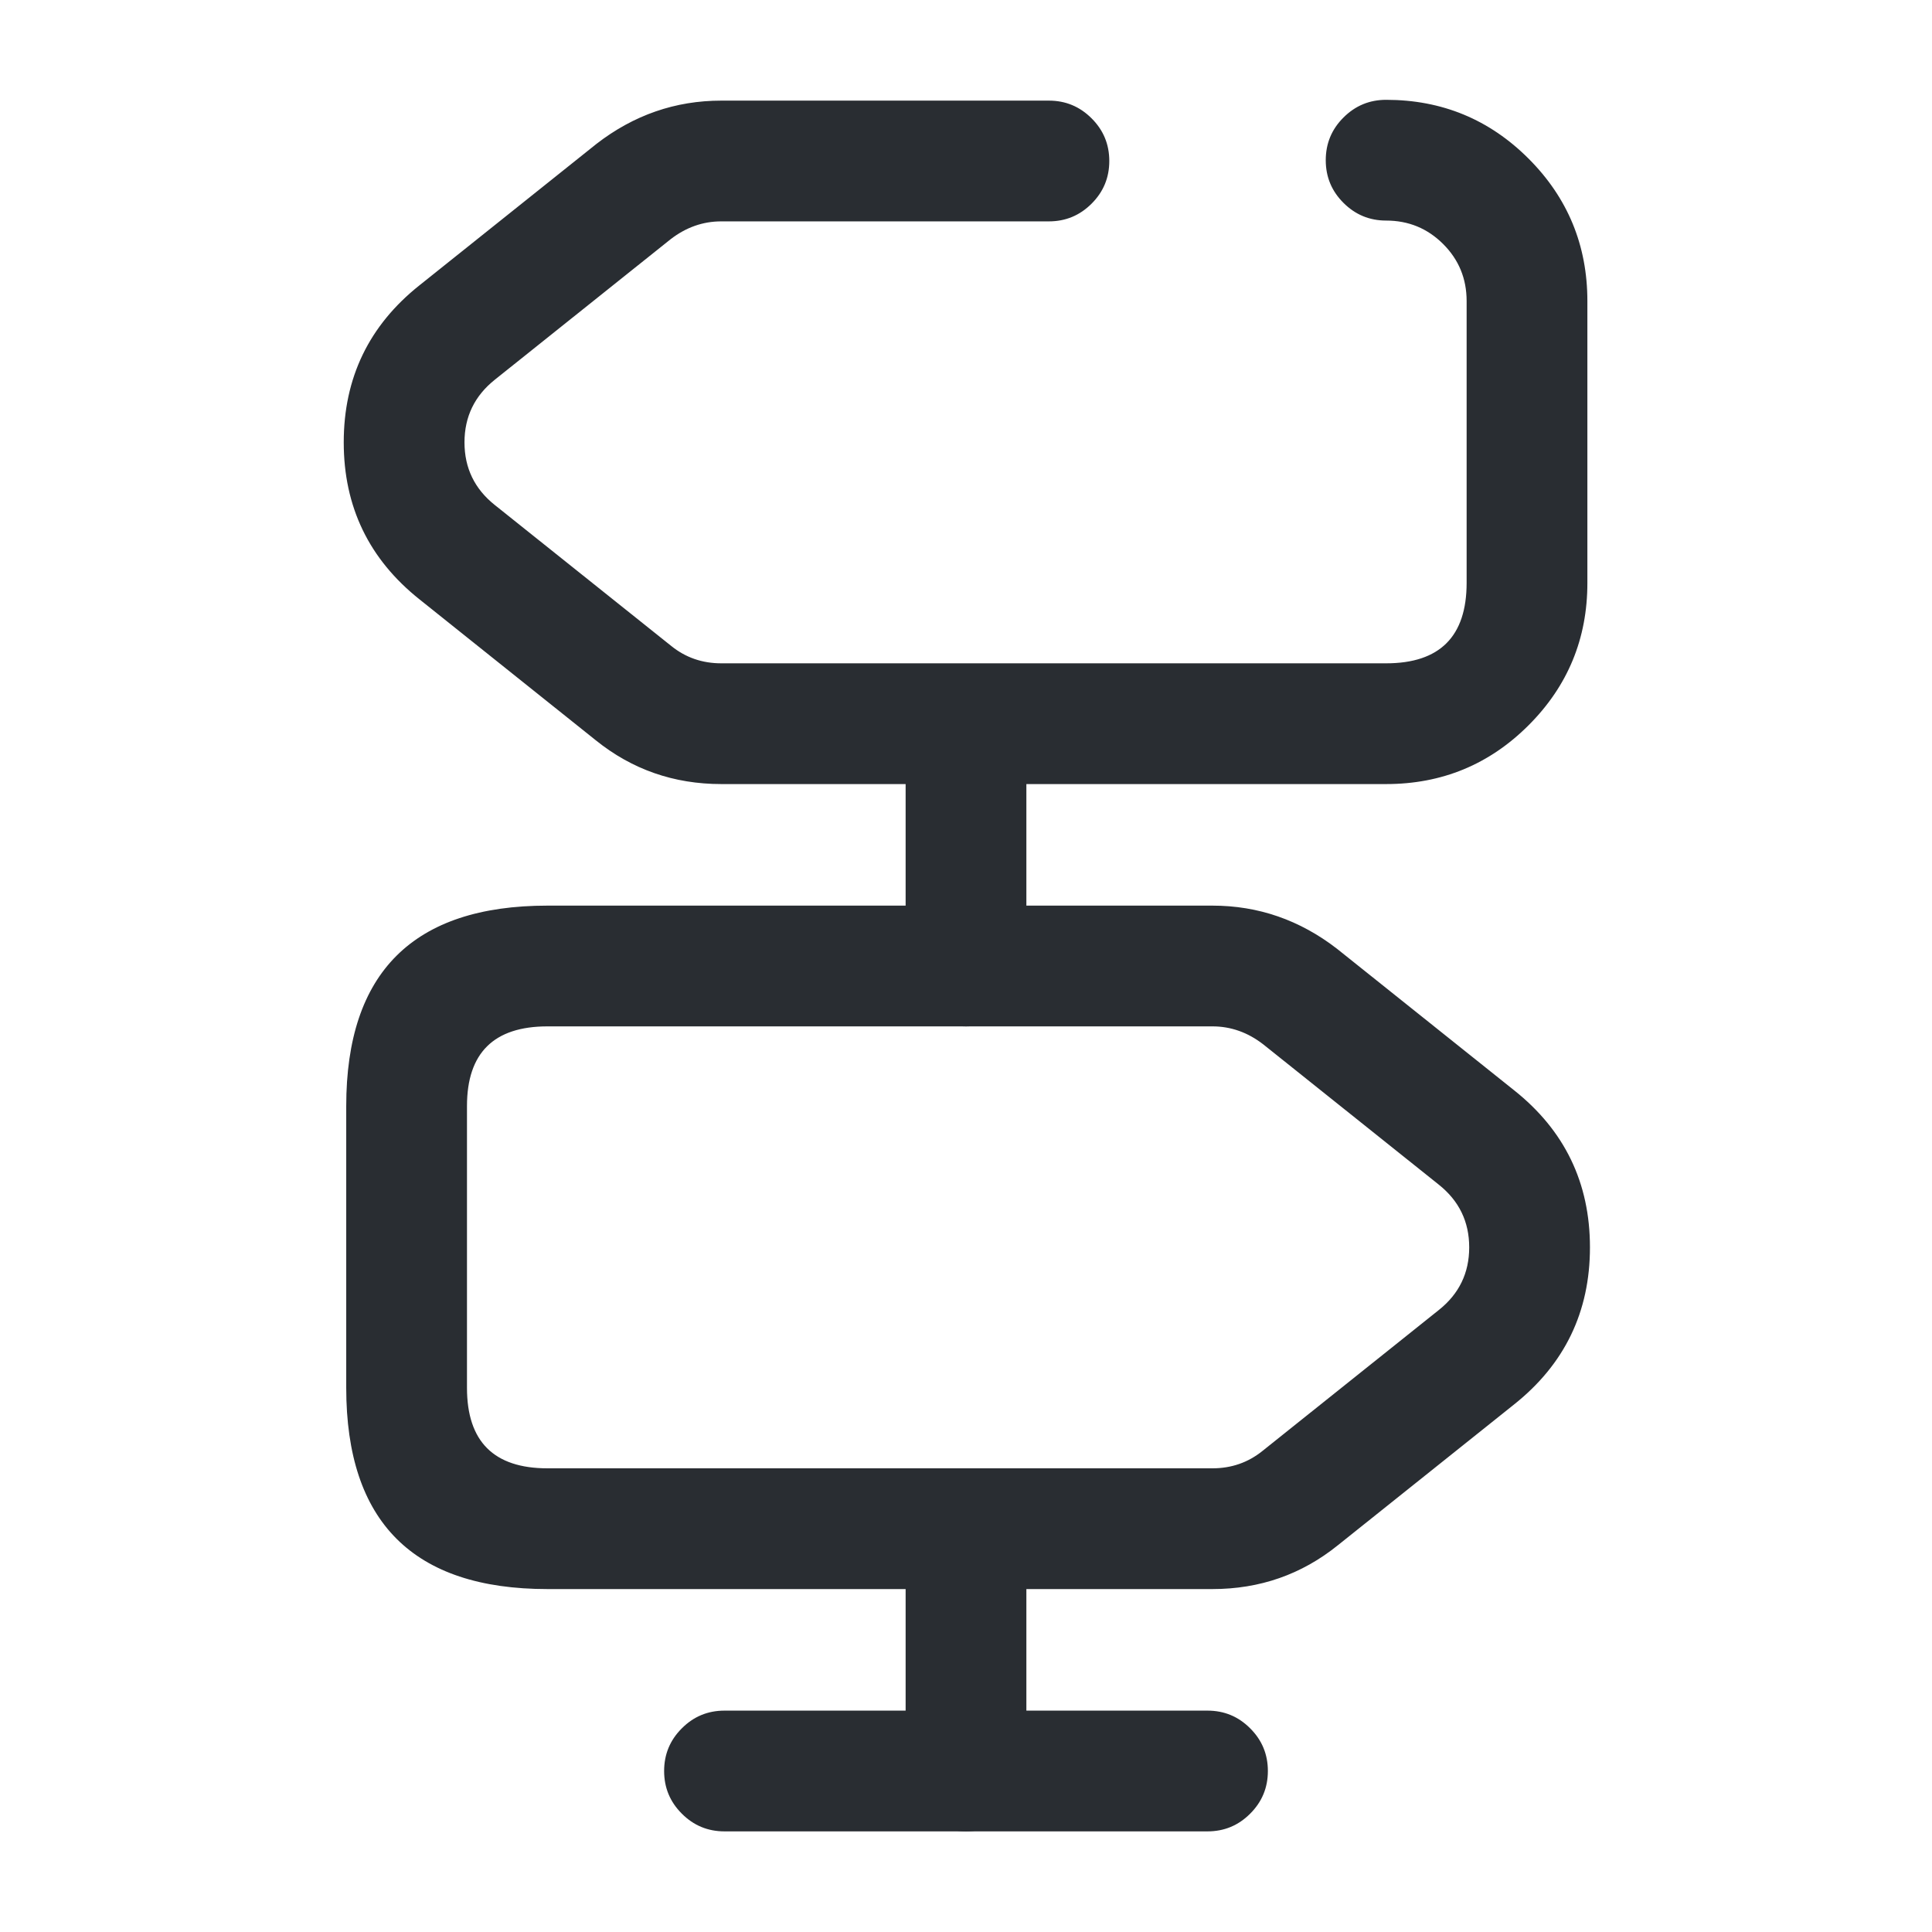 <svg xmlns="http://www.w3.org/2000/svg" width="24" height="24" viewBox="0 0 24 24">
  <defs/>
  <path fill="#292D32" d="M13.03,2.75 L8.96,2.75 Q8.617,2.75 8.329,2.973 L6.148,4.716 Q5.77,5.017 5.77,5.495 Q5.77,5.973 6.146,6.273 L8.338,8.024 Q8.605,8.24 8.96,8.24 L17.219,8.24 Q18.219,8.24 18.219,7.24 L18.219,3.74 Q18.219,3.323 17.928,3.032 Q17.636,2.74 17.219,2.74 Q16.909,2.74 16.689,2.52 Q16.469,2.301 16.469,1.99 Q16.469,1.679 16.689,1.46 Q16.909,1.24 17.219,1.24 Q18.258,1.24 18.989,1.971 Q19.719,2.702 19.719,3.74 L19.719,7.24 Q19.72,8.278 18.989,9.009 Q18.258,9.74 17.219,9.74 L8.96,9.74 Q8.076,9.74 7.401,9.196 L5.213,7.447 Q4.27,6.697 4.27,5.495 Q4.27,4.293 5.211,3.544 L7.41,1.787 Q8.104,1.25 8.96,1.25 L13.03,1.25 Q13.34,1.25 13.56,1.47 Q13.78,1.689 13.78,2 Q13.78,2.311 13.56,2.53 Q13.34,2.75 13.03,2.75 Z"/>
  <path fill="#292D32" d="M6.801,11.25 L15.061,11.25 Q15.916,11.25 16.61,11.787 L18.809,13.544 Q19.751,14.293 19.751,15.495 Q19.751,16.697 18.808,17.447 L16.619,19.196 Q15.944,19.74 15.061,19.74 L6.801,19.74 Q4.301,19.74 4.301,17.24 L4.301,13.74 Q4.301,11.25 6.801,11.25 Z M6.801,12.75 Q5.801,12.75 5.801,13.74 L5.801,17.24 Q5.801,18.24 6.801,18.24 L15.061,18.24 Q15.415,18.24 15.683,18.024 L17.874,16.273 Q18.251,15.973 18.251,15.495 Q18.251,15.017 17.873,14.716 L15.692,12.973 Q15.404,12.75 15.061,12.75 Z"/>
  <path fill="#292D32" d="M11.25,12 L11.25,9 Q11.25,8.689 11.47,8.47 Q11.689,8.25 12,8.25 Q12.311,8.25 12.53,8.47 Q12.75,8.689 12.75,9 L12.75,12 Q12.75,12.311 12.53,12.53 Q12.311,12.75 12,12.75 Q11.689,12.75 11.47,12.53 Q11.25,12.311 11.25,12 Z"/>
  <path fill="#292D32" d="M11.25,22 L11.25,19 Q11.25,18.689 11.47,18.47 Q11.689,18.25 12,18.25 Q12.311,18.25 12.53,18.47 Q12.75,18.689 12.75,19 L12.75,22 Q12.75,22.311 12.53,22.53 Q12.311,22.75 12,22.75 Q11.689,22.75 11.47,22.53 Q11.25,22.311 11.25,22 Z"/>
  <path fill="#292D32" d="M9,21.25 L15,21.25 Q15.311,21.25 15.53,21.47 Q15.75,21.689 15.75,22 Q15.75,22.311 15.53,22.53 Q15.311,22.75 15,22.75 L9,22.75 Q8.689,22.75 8.47,22.53 Q8.25,22.311 8.25,22 Q8.25,21.689 8.47,21.47 Q8.689,21.25 9,21.25 Z"/>
</svg>

